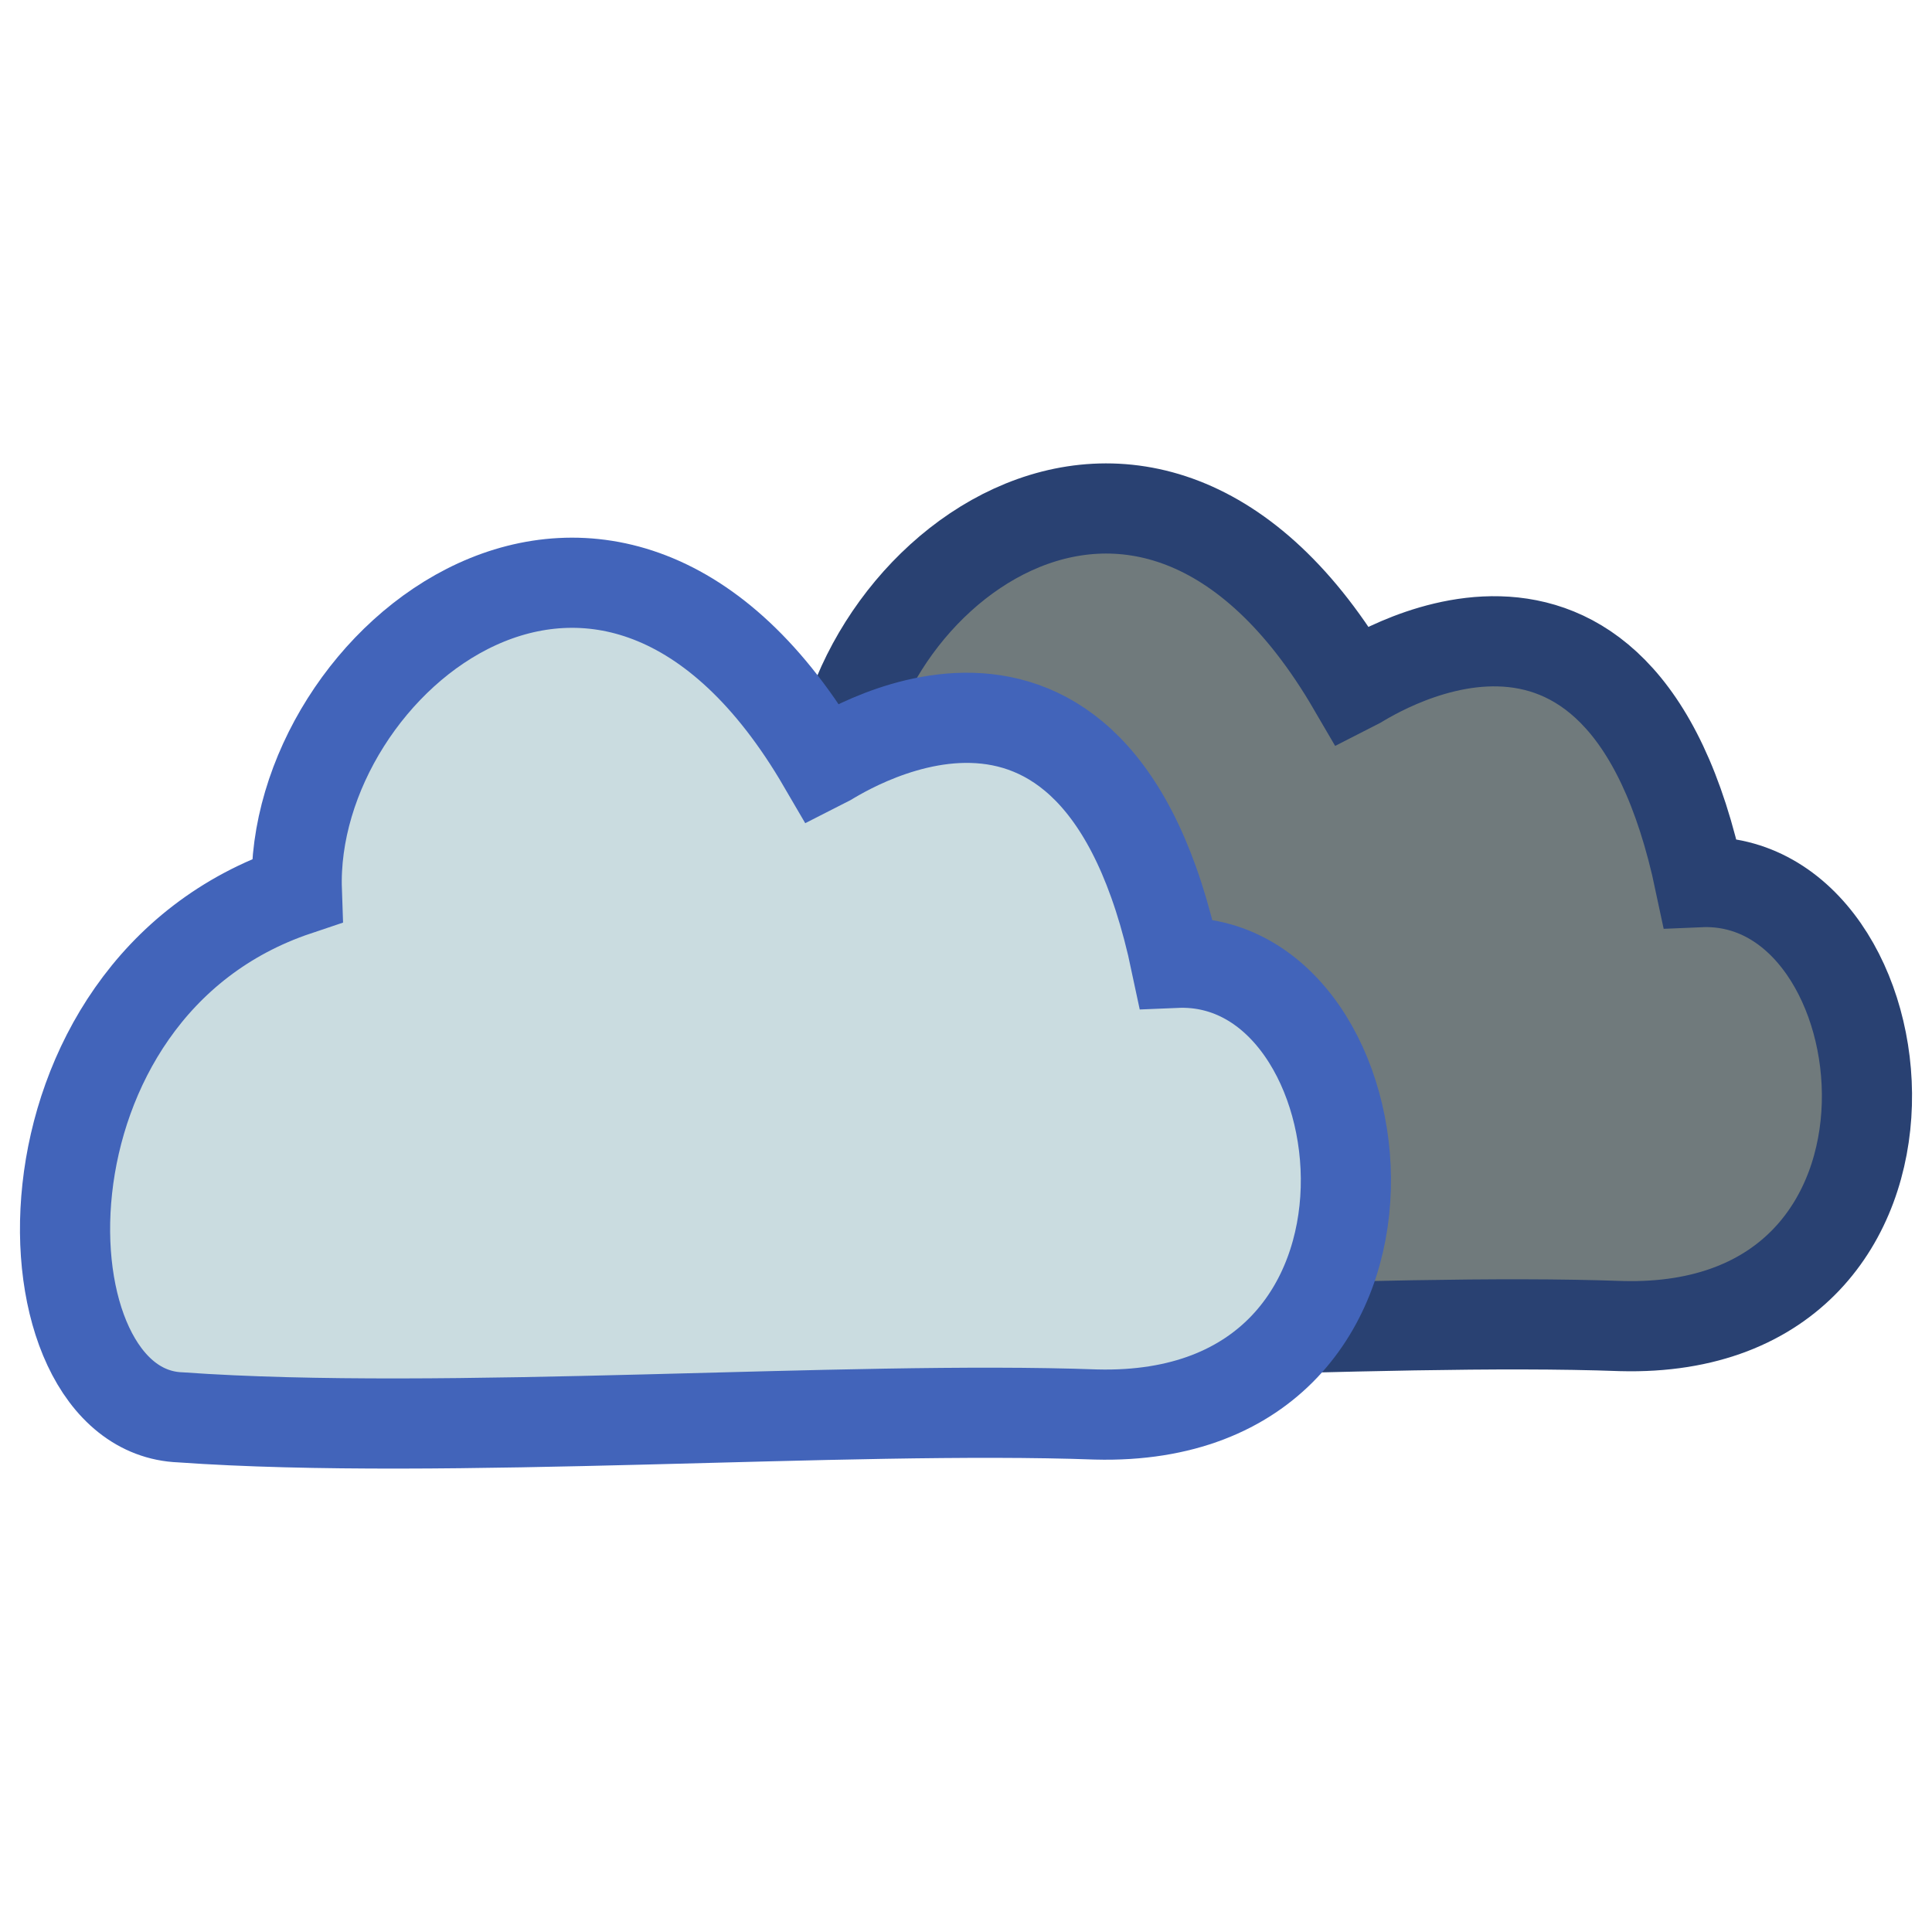 <?xml version="1.0" encoding="utf-8"?>
<!-- Generator: Adobe Illustrator 14.0.0, SVG Export Plug-In . SVG Version: 6.00 Build 43363)  -->
<!DOCTYPE svg PUBLIC "-//W3C//DTD SVG 1.1//EN" "http://www.w3.org/Graphics/SVG/1.1/DTD/svg11.dtd">
<svg version="1.1" id="Weather" xmlns="http://www.w3.org/2000/svg" xmlns:xlink="http://www.w3.org/1999/xlink" x="0px" y="0px"
	 width="75px" height="75px" viewBox="0 0 75 75" enable-background="new 0 0 75 75" xml:space="preserve">
<path id="Cloud_1_" fill="#707A7C" stroke="#294172" stroke-width="3.5" stroke-miterlimit="10" d="M32.438,31.487
	c-0.306-8.781,11.959-18.758,20.08-4.826c0.274-0.136,10.374-7.096,13.472,7.584c8.129-0.347,10.171,17.58-3.051,17.233
	c-9.512-0.348-24.875,0.824-34.932,0.112C21.741,51.365,21.254,35.235,32.438,31.487z"/>
<path id="Cloud_2_" fill="#CADCE0" stroke="#4264BA" stroke-width="3.5" stroke-miterlimit="10" d="M11.523,34.571
	c-0.312-8.931,12.166-19.079,20.425-4.908c0.281-0.139,10.555-7.219,13.703,7.714c8.271-0.351,10.343,17.883-3.104,17.534
	c-9.675-0.354-25.303,0.836-35.534,0.111C0.638,54.791,0.147,38.386,11.523,34.571z"/>
</svg>
